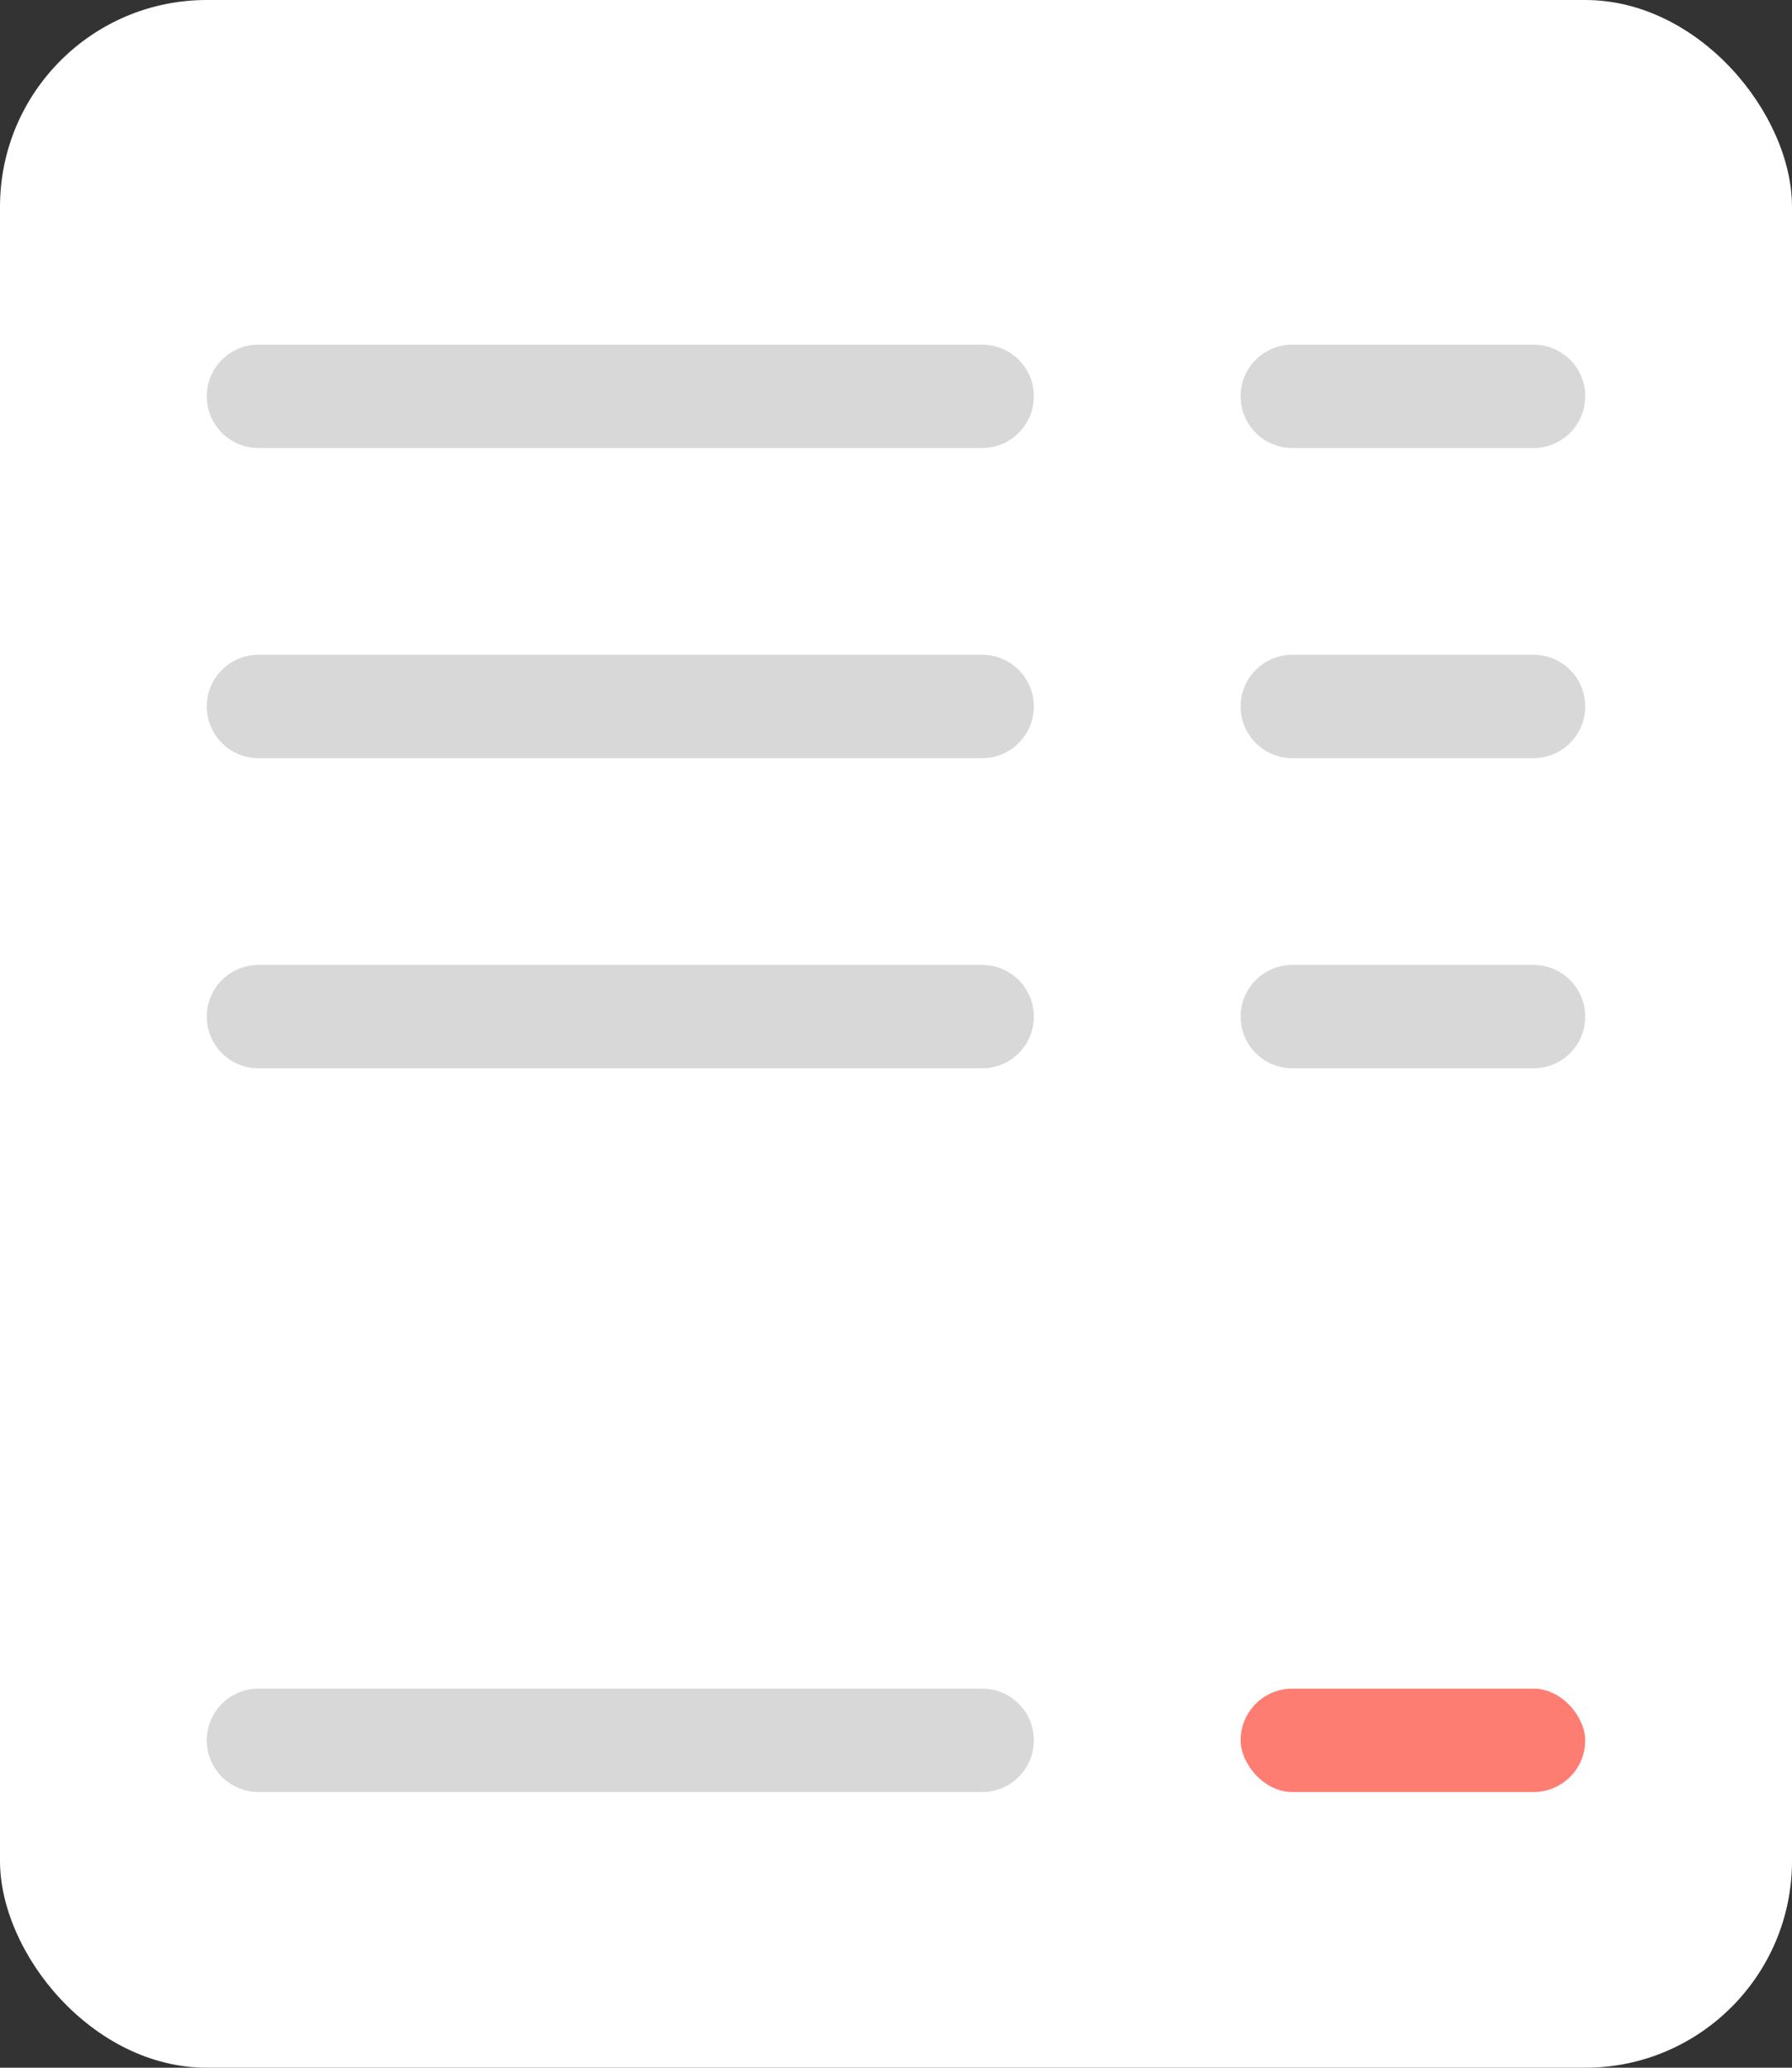 <?xml version="1.0" encoding="UTF-8"?>
<svg width="52px" height="60px" viewBox="0 0 52 60" version="1.1" xmlns="http://www.w3.org/2000/svg" xmlns:xlink="http://www.w3.org/1999/xlink">
    <rect x="0" y="0" width="52" height="60" fill="#333333" stroke="none"/>
    <!-- Generator: Sketch 50.2 (55047) - http://www.bohemiancoding.com/sketch -->
    <title>check-cart</title>
    <desc>Created with Sketch.</desc>
    <defs></defs>
    <g id="Page-2" stroke="none" stroke-width="1" fill="none" fill-rule="evenodd">
        <g id="кассы-360" transform="translate(-30, -1482)">
            <g id="Group-13" transform="translate(20, 1472)">
                <g id="check-cart" transform="translate(10, 10)">
                    <rect id="Rectangle-4" fill="#FFFFFF" x="0" y="0" width="52" height="60" rx="6"></rect>
                    <path d="M7.5,10 L28.5,10 C29.328,10 30,10.672 30,11.5 C30,12.328 29.328,13 28.5,13 L7.5,13 C6.672,13 6,12.328 6,11.5 C6,10.672 6.672,10 7.5,10 Z M37.5,10 L44.5,10 C45.328,10 46,10.672 46,11.5 C46,12.328 45.328,13 44.5,13 L37.5,13 C36.672,13 36,12.328 36,11.5 C36,10.672 36.672,10 37.5,10 Z M7.5,19 L28.5,19 C29.328,19 30,19.672 30,20.5 C30,21.328 29.328,22 28.5,22 L7.5,22 C6.672,22 6,21.328 6,20.5 C6,19.672 6.672,19 7.5,19 Z M37.5,19 L44.5,19 C45.328,19 46,19.672 46,20.5 C46,21.328 45.328,22 44.5,22 L37.5,22 C36.672,22 36,21.328 36,20.5 C36,19.672 36.672,19 37.5,19 Z M7.5,28 L28.5,28 C29.328,28 30,28.672 30,29.5 C30,30.328 29.328,31 28.5,31 L7.5,31 C6.672,31 6,30.328 6,29.5 C6,28.672 6.672,28 7.5,28 Z M37.5,28 L44.5,28 C45.328,28 46,28.672 46,29.5 C46,30.328 45.328,31 44.5,31 L37.5,31 C36.672,31 36,30.328 36,29.5 C36,28.672 36.672,28 37.5,28 Z M7.5,49 L28.5,49 C29.328,49 30,49.672 30,50.5 C30,51.328 29.328,52 28.5,52 L7.5,52 C6.672,52 6,51.328 6,50.5 C6,49.672 6.672,49 7.5,49 Z" id="Combined-Shape" fill="#D8D8D8"></path>
                    <rect id="Rectangle-5-Copy-6" fill="#FE7D72" x="36" y="49" width="10" height="3" rx="1.5"></rect>
                </g>
            </g>
        </g>
    </g>
</svg>
